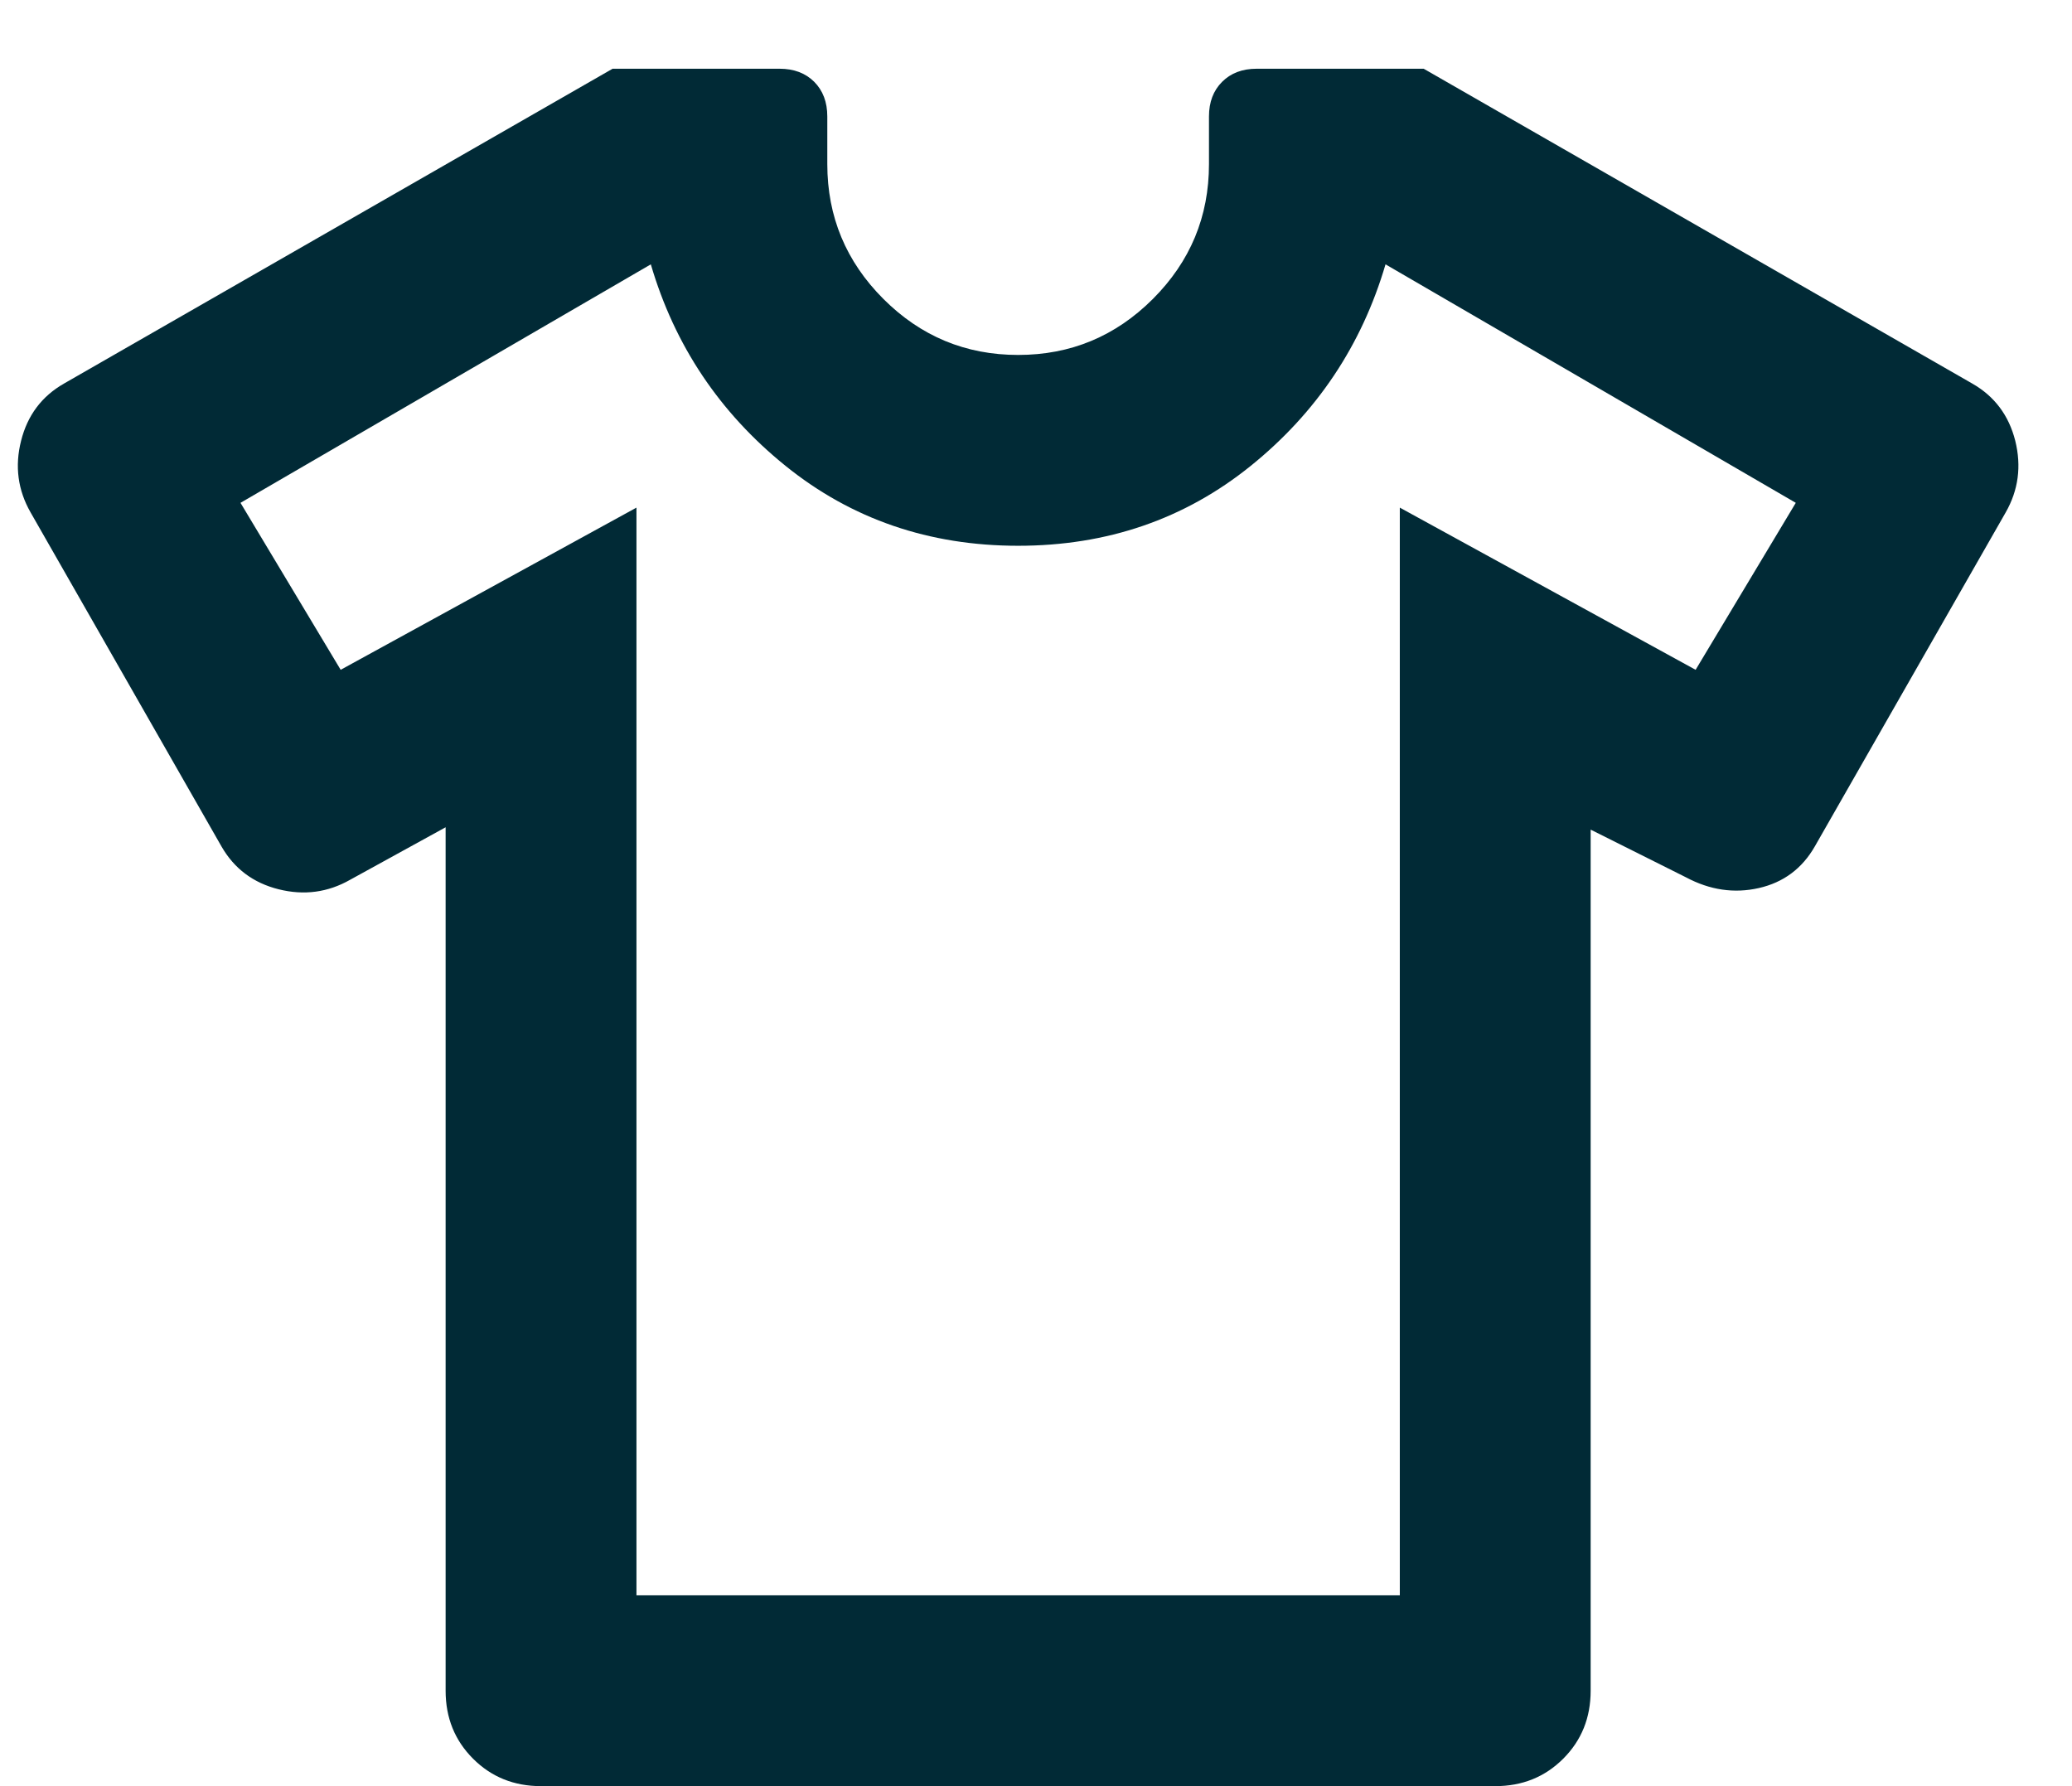 <svg width="29" height="25" viewBox="0 0 29 25" fill="none" xmlns="http://www.w3.org/2000/svg">
<path d="M6.237 11.579L4.902 12.313C4.59 12.491 4.256 12.536 3.9 12.447C3.544 12.358 3.277 12.157 3.099 11.846L0.428 7.172C0.25 6.86 0.205 6.526 0.295 6.17C0.384 5.814 0.584 5.547 0.895 5.369L8.574 0.962H10.911C11.112 0.962 11.273 1.023 11.396 1.145C11.518 1.268 11.579 1.429 11.579 1.63V2.297C11.579 3.032 11.841 3.661 12.364 4.184C12.887 4.707 13.515 4.968 14.25 4.968C14.985 4.968 15.613 4.707 16.136 4.184C16.659 3.661 16.921 3.032 16.921 2.297V1.63C16.921 1.429 16.982 1.268 17.105 1.145C17.227 1.023 17.388 0.962 17.589 0.962H19.926L27.605 5.369C27.916 5.547 28.116 5.814 28.206 6.17C28.294 6.526 28.25 6.86 28.072 7.172L25.401 11.846C25.223 12.157 24.961 12.352 24.616 12.43C24.271 12.508 23.932 12.458 23.598 12.28L22.263 11.612V23.665C22.263 24.043 22.135 24.36 21.879 24.616C21.623 24.872 21.306 25 20.927 25H7.573C7.194 25 6.877 24.872 6.621 24.616C6.365 24.36 6.237 24.043 6.237 23.665V11.579ZM8.908 7.105V22.329H19.592V7.105L23.732 9.375L25.134 7.038L19.392 3.7C19.058 4.835 18.429 5.775 17.505 6.521C16.581 7.266 15.496 7.639 14.25 7.639C13.004 7.639 11.918 7.266 10.995 6.521C10.071 5.775 9.442 4.835 9.109 3.7L3.366 7.038L4.768 9.375L8.908 7.105Z" fill="#012A36"/>
</svg>
